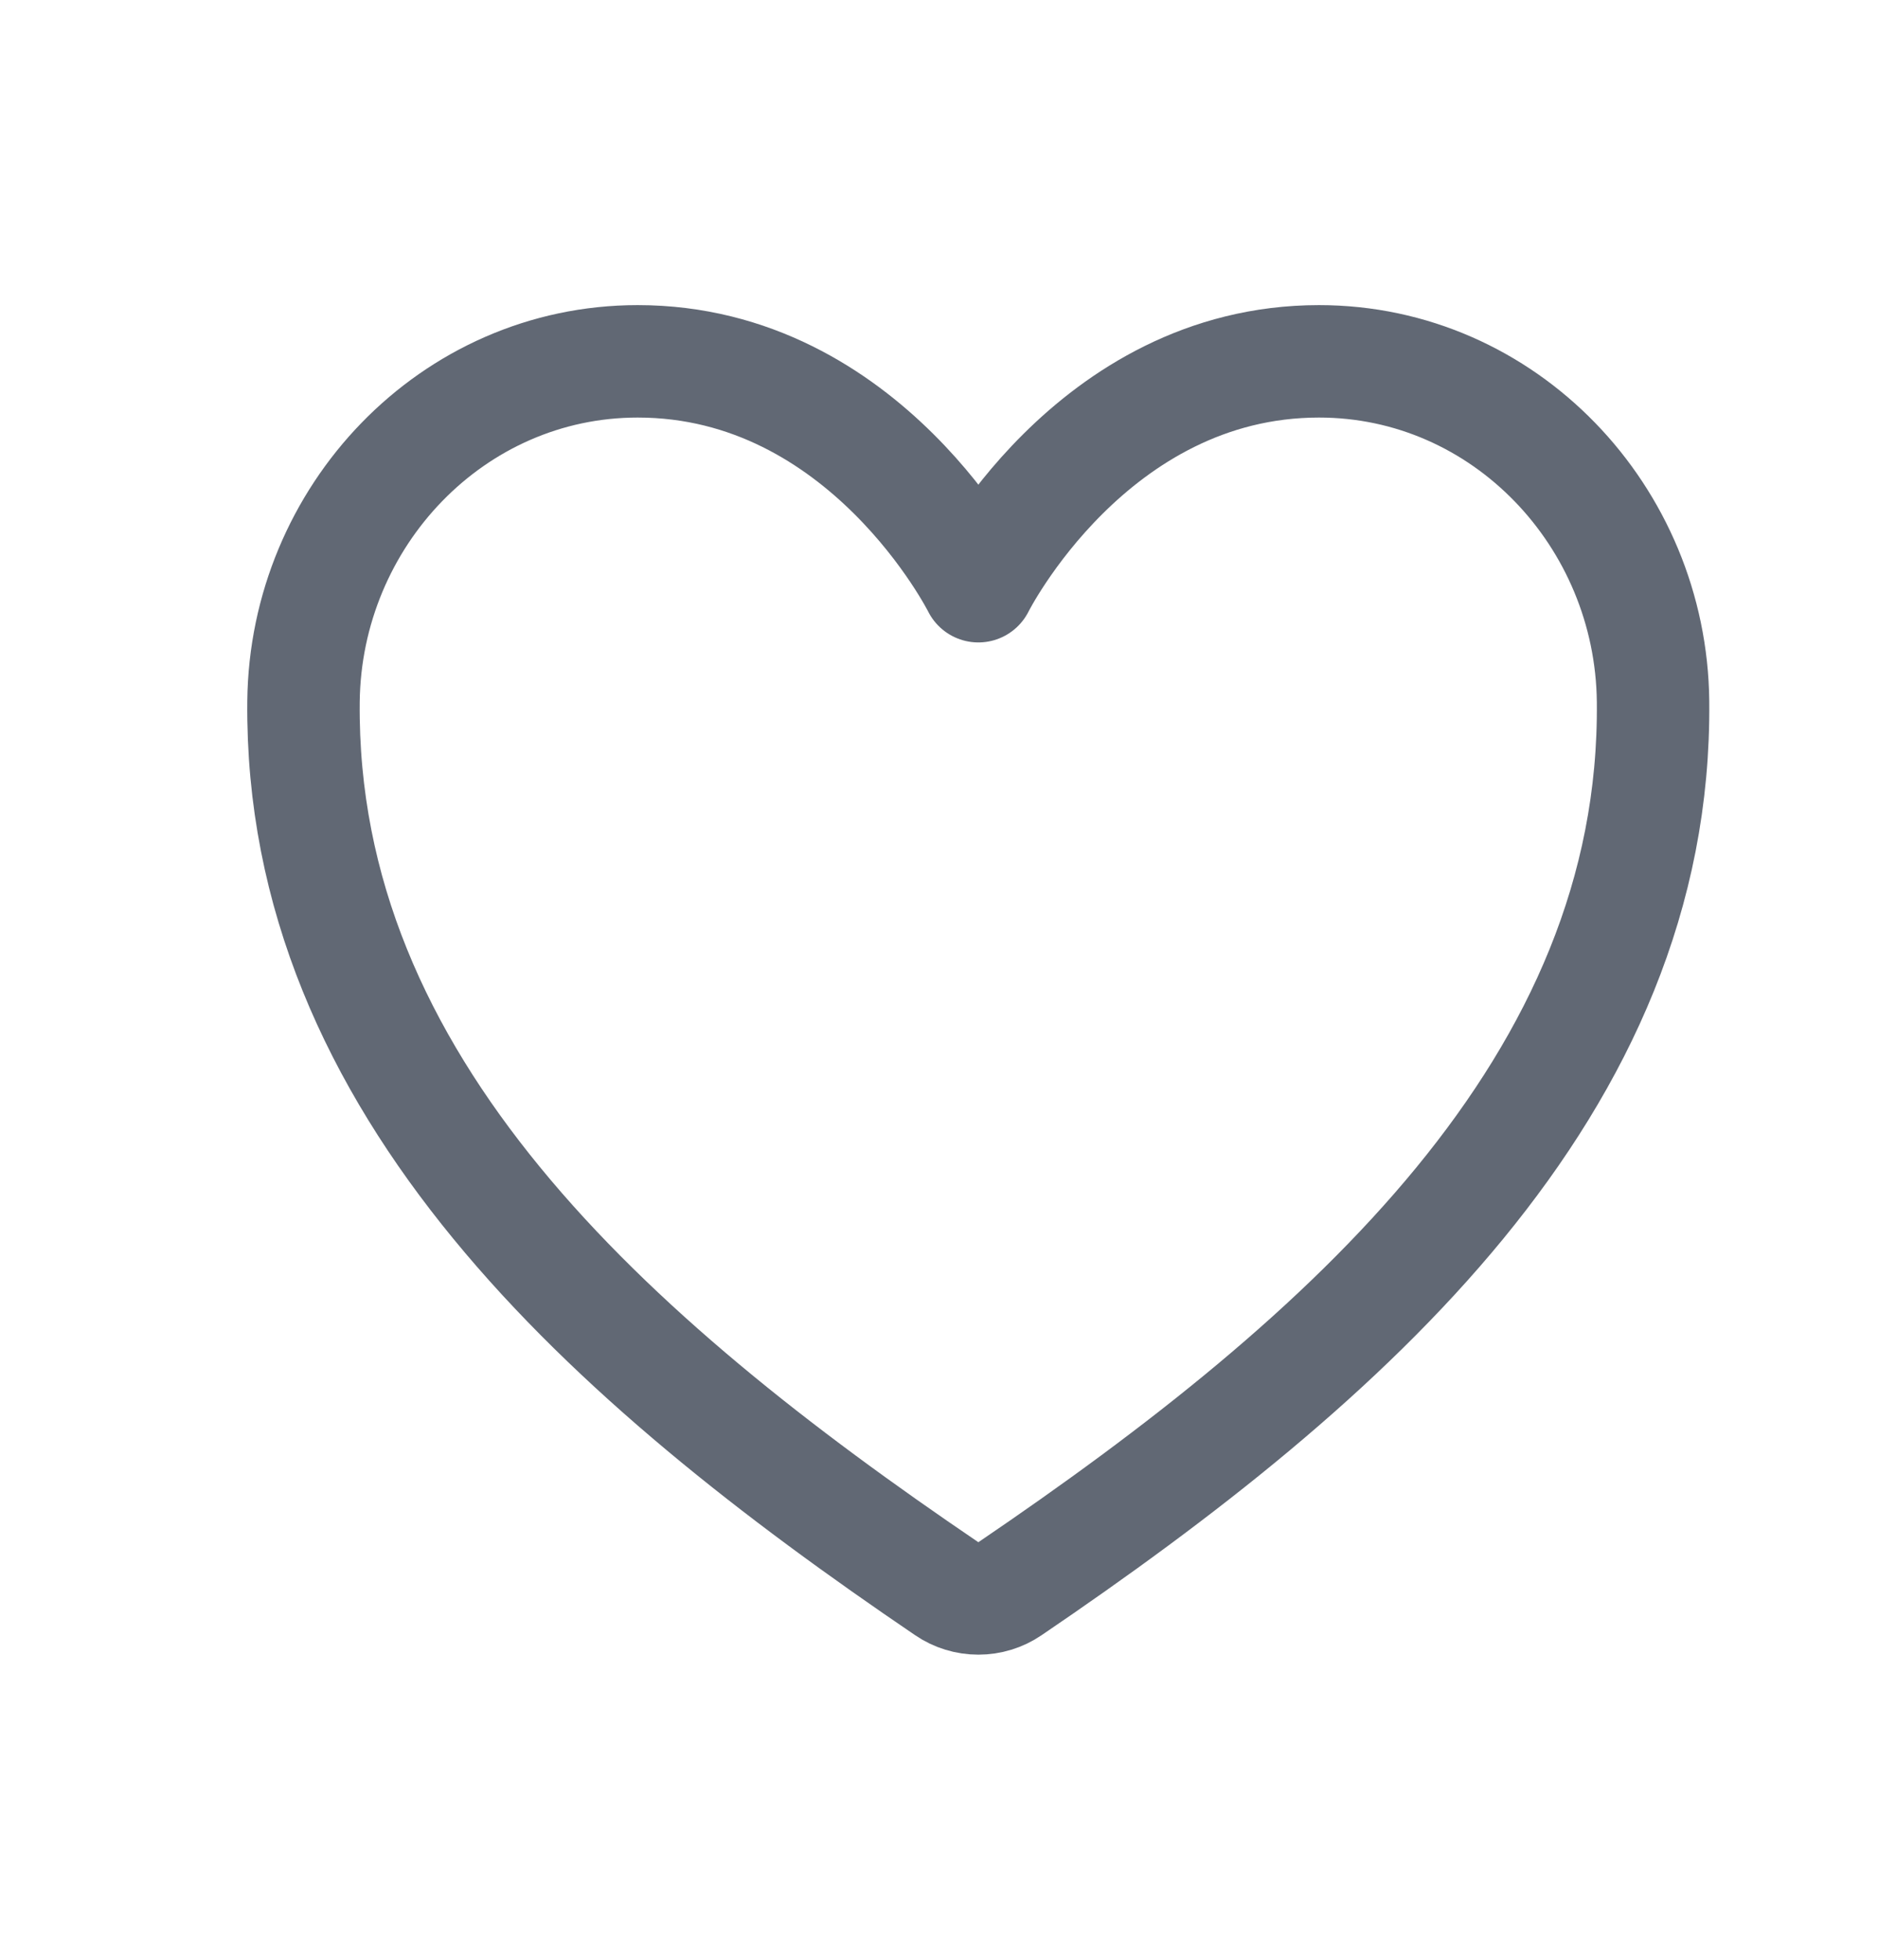 <svg width="23" height="24" viewBox="0 0 23 24" fill="none" xmlns="http://www.w3.org/2000/svg">
<path d="M16.154 4.425C13.359 4.425 11.982 7.179 11.982 7.179C11.982 7.179 10.605 4.425 7.81 4.425C5.539 4.425 3.741 6.326 3.717 8.592C3.67 13.297 7.451 16.644 11.595 19.456C11.709 19.534 11.844 19.575 11.982 19.575C12.12 19.575 12.255 19.534 12.369 19.456C16.512 16.643 20.293 13.297 20.245 8.592C20.222 6.325 18.424 4.425 16.154 4.425Z" stroke="#616874" stroke-width="1.377" stroke-linecap="round" stroke-linejoin="round"/>
</svg>
